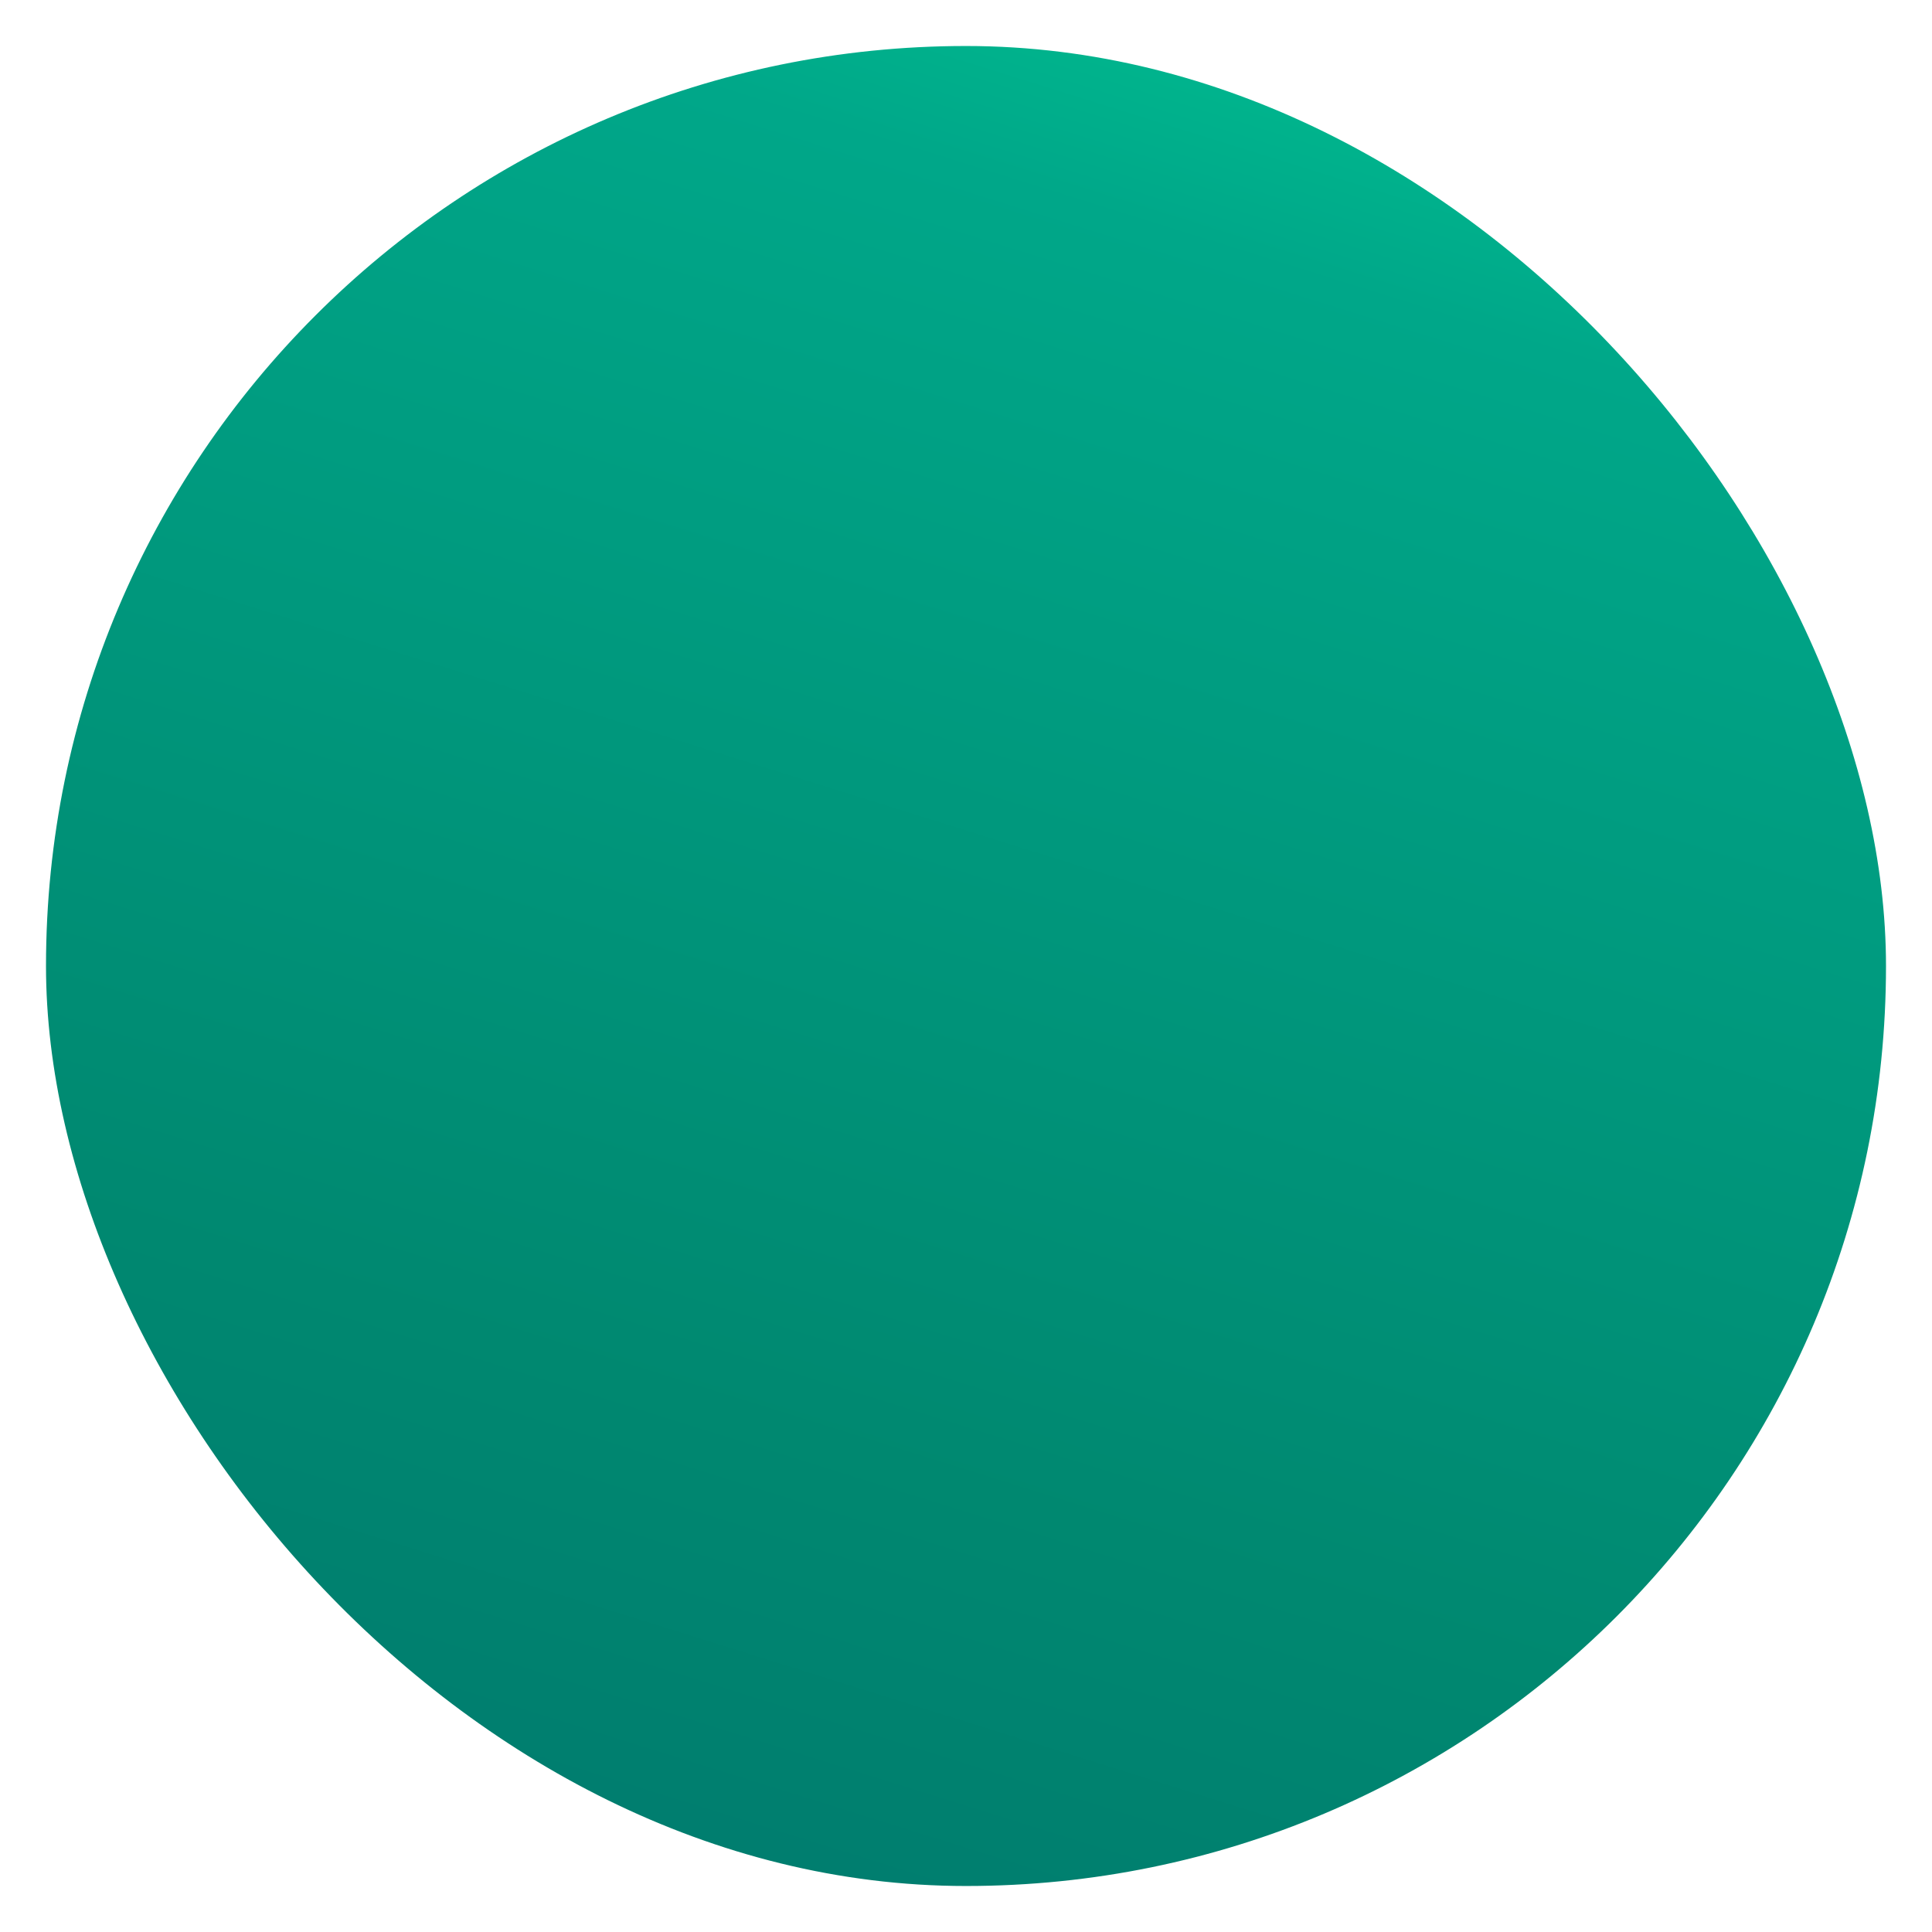 <svg width="504" height="504" viewBox="0 0 504 504" fill="none" xmlns="http://www.w3.org/2000/svg">
<g filter="url(#filter0_d_108_139)">
<rect x="12" y="8" width="480" height="480" rx="240" fill="url(#paint0_linear_108_139)"/>
</g>
<defs>
<filter id="filter0_d_108_139" x="0" y="0" width="504" height="504" filterUnits="userSpaceOnUse" color-interpolation-filters="sRGB">
<feFlood flood-opacity="0" result="BackgroundImageFix"/>
<feColorMatrix in="SourceAlpha" type="matrix" values="0 0 0 0 0 0 0 0 0 0 0 0 0 0 0 0 0 0 127 0" result="hardAlpha"/>
<feMorphology radius="3" operator="dilate" in="SourceAlpha" result="effect1_dropShadow_108_139"/>
<feOffset dy="4"/>
<feGaussianBlur stdDeviation="4.5"/>
<feComposite in2="hardAlpha" operator="out"/>
<feColorMatrix type="matrix" values="0 0 0 0 0 0 0 0 0 0 0 0 0 0 0 0 0 0 0.25 0"/>
<feBlend mode="normal" in2="BackgroundImageFix" result="effect1_dropShadow_108_139"/>
<feBlend mode="normal" in="SourceGraphic" in2="effect1_dropShadow_108_139" result="shape"/>
</filter>
<linearGradient id="paint0_linear_108_139" x1="-169.225" y1="614.545" x2="115.472" y2="-294.962" gradientUnits="userSpaceOnUse">
<stop stop-color="#00676D"/>
<stop offset="0.362" stop-color="#008870"/>
<stop offset="0.707" stop-color="#00A789"/>
<stop offset="1" stop-color="#00FFA3"/>
</linearGradient>
</defs>
</svg>
